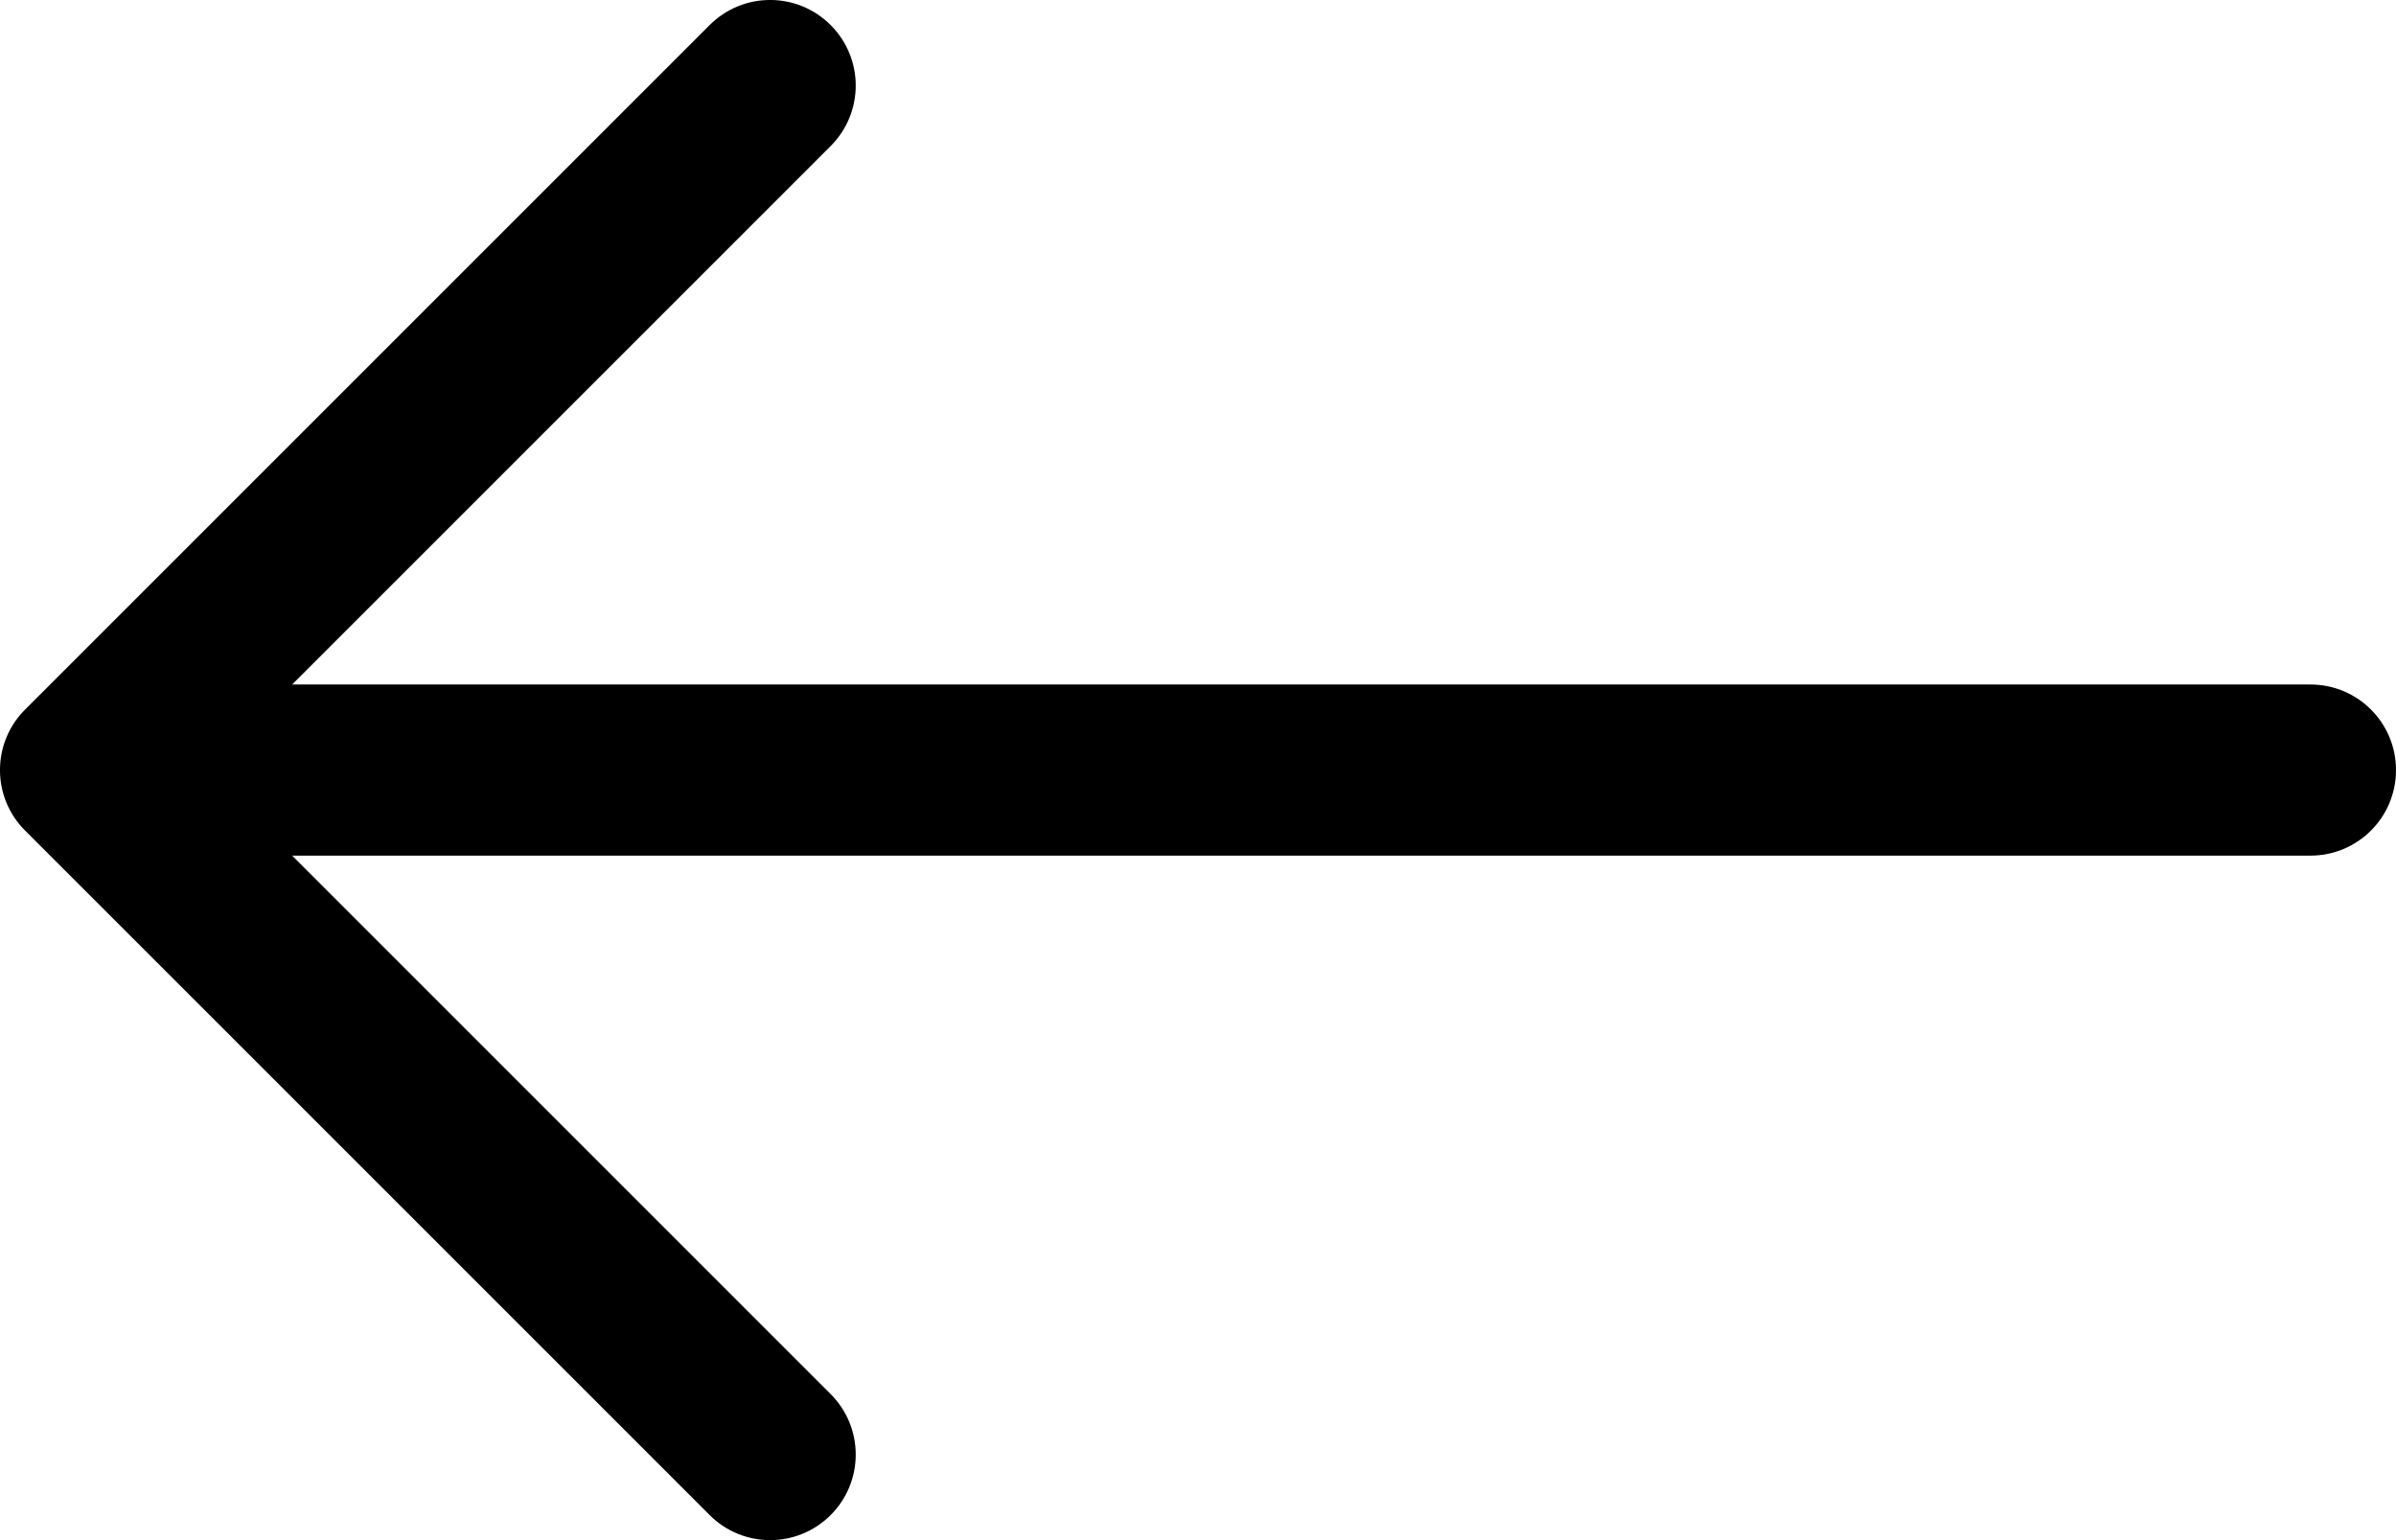 <svg xmlns="http://www.w3.org/2000/svg" xmlns:xlink="http://www.w3.org/1999/xlink" xmlns:svgjs="http://svgjs.com/svgjs" version="1.1" x="0" y="0" style="enable-background:new 0 0 512 512" xml:space="preserve" class="" viewBox="2 7 28 18"><g><path xmlns="http://www.w3.org/2000/svg" d="m29 15h-23.586l6.293-6.293c.391-.391.391-1.023 0-1.414s-1.023-.391-1.414 0l-8 8c-.391.391-.391 1.023 0 1.414l8 8c.195.195.451.293.707.293s.512-.098.707-.293c.391-.391.391-1.023 0-1.414l-6.293-6.293h23.586c.553 0 1-.447 1-1s-.447-1-1-1z" fill="#000000" data-original="#000000"/></g></svg>